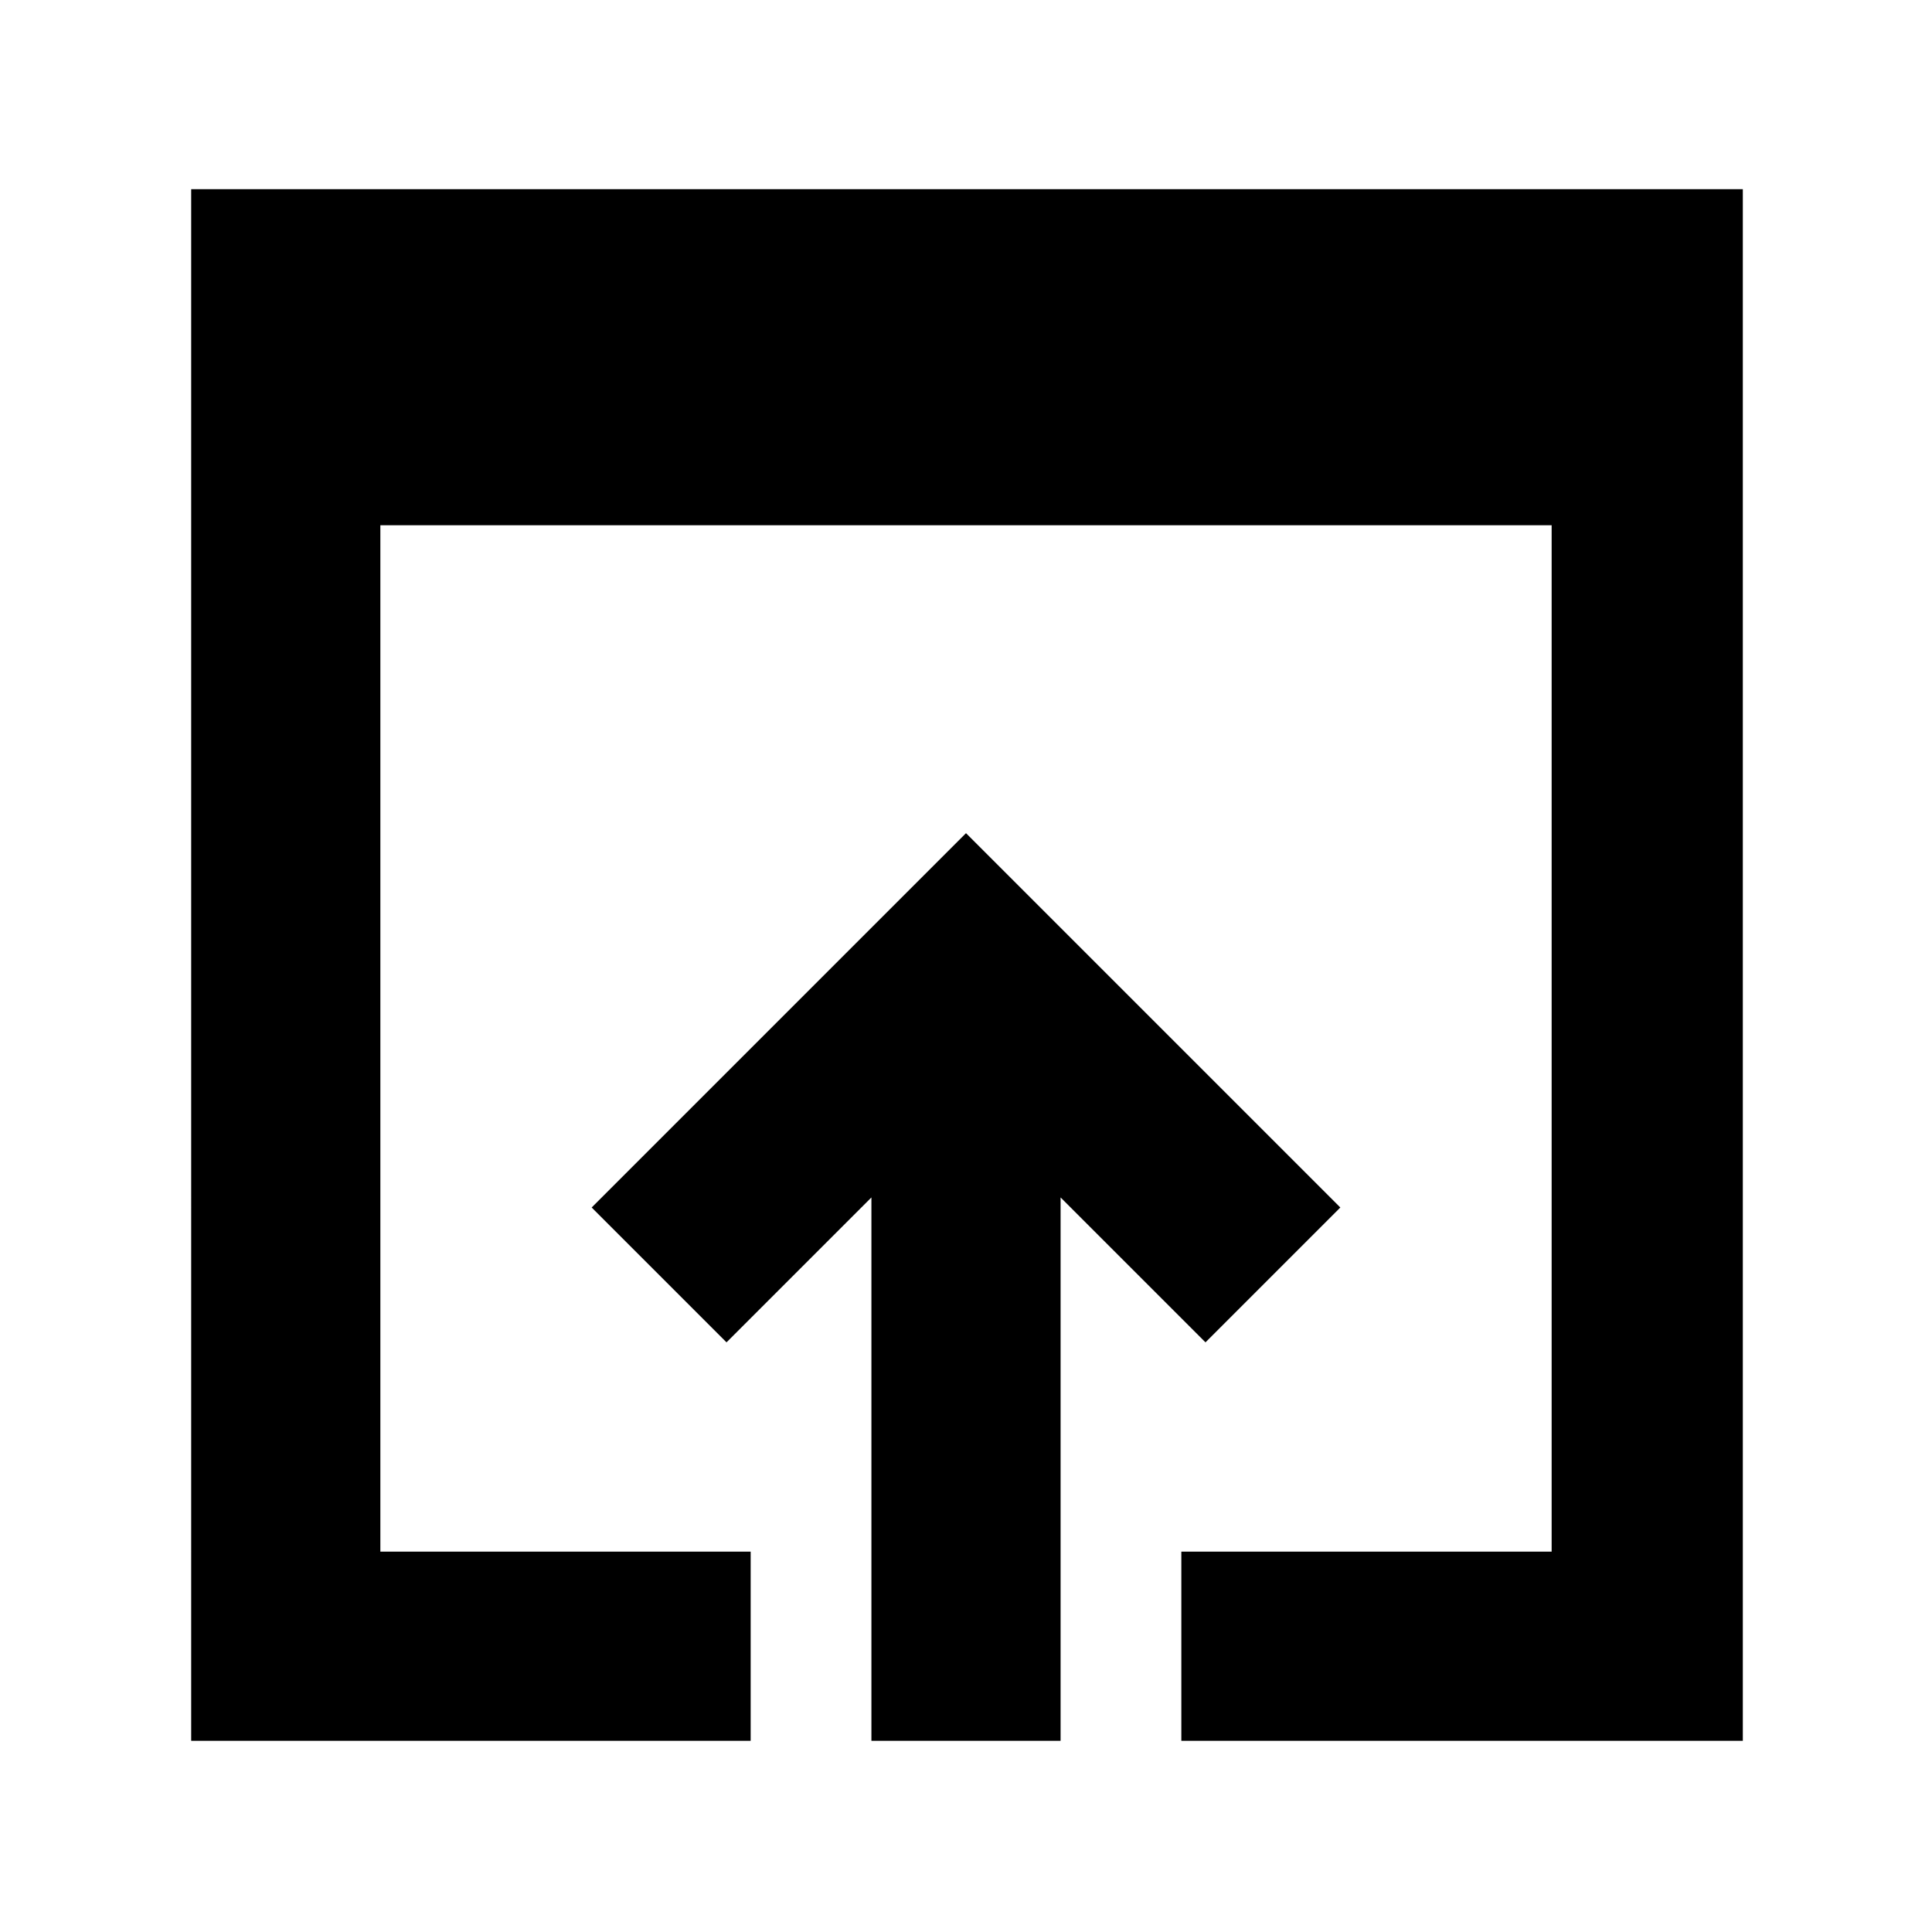 <svg xmlns="http://www.w3.org/2000/svg" width="48" height="48" viewBox="0 96 960 960"><path d="M433 961V691l-72 72-67-67 186-186 186 186-67 67-72-72v270h-94Zm-338 0V190h771v771H587v-94h184V357H189v510h184v94H95Z"/></svg>
